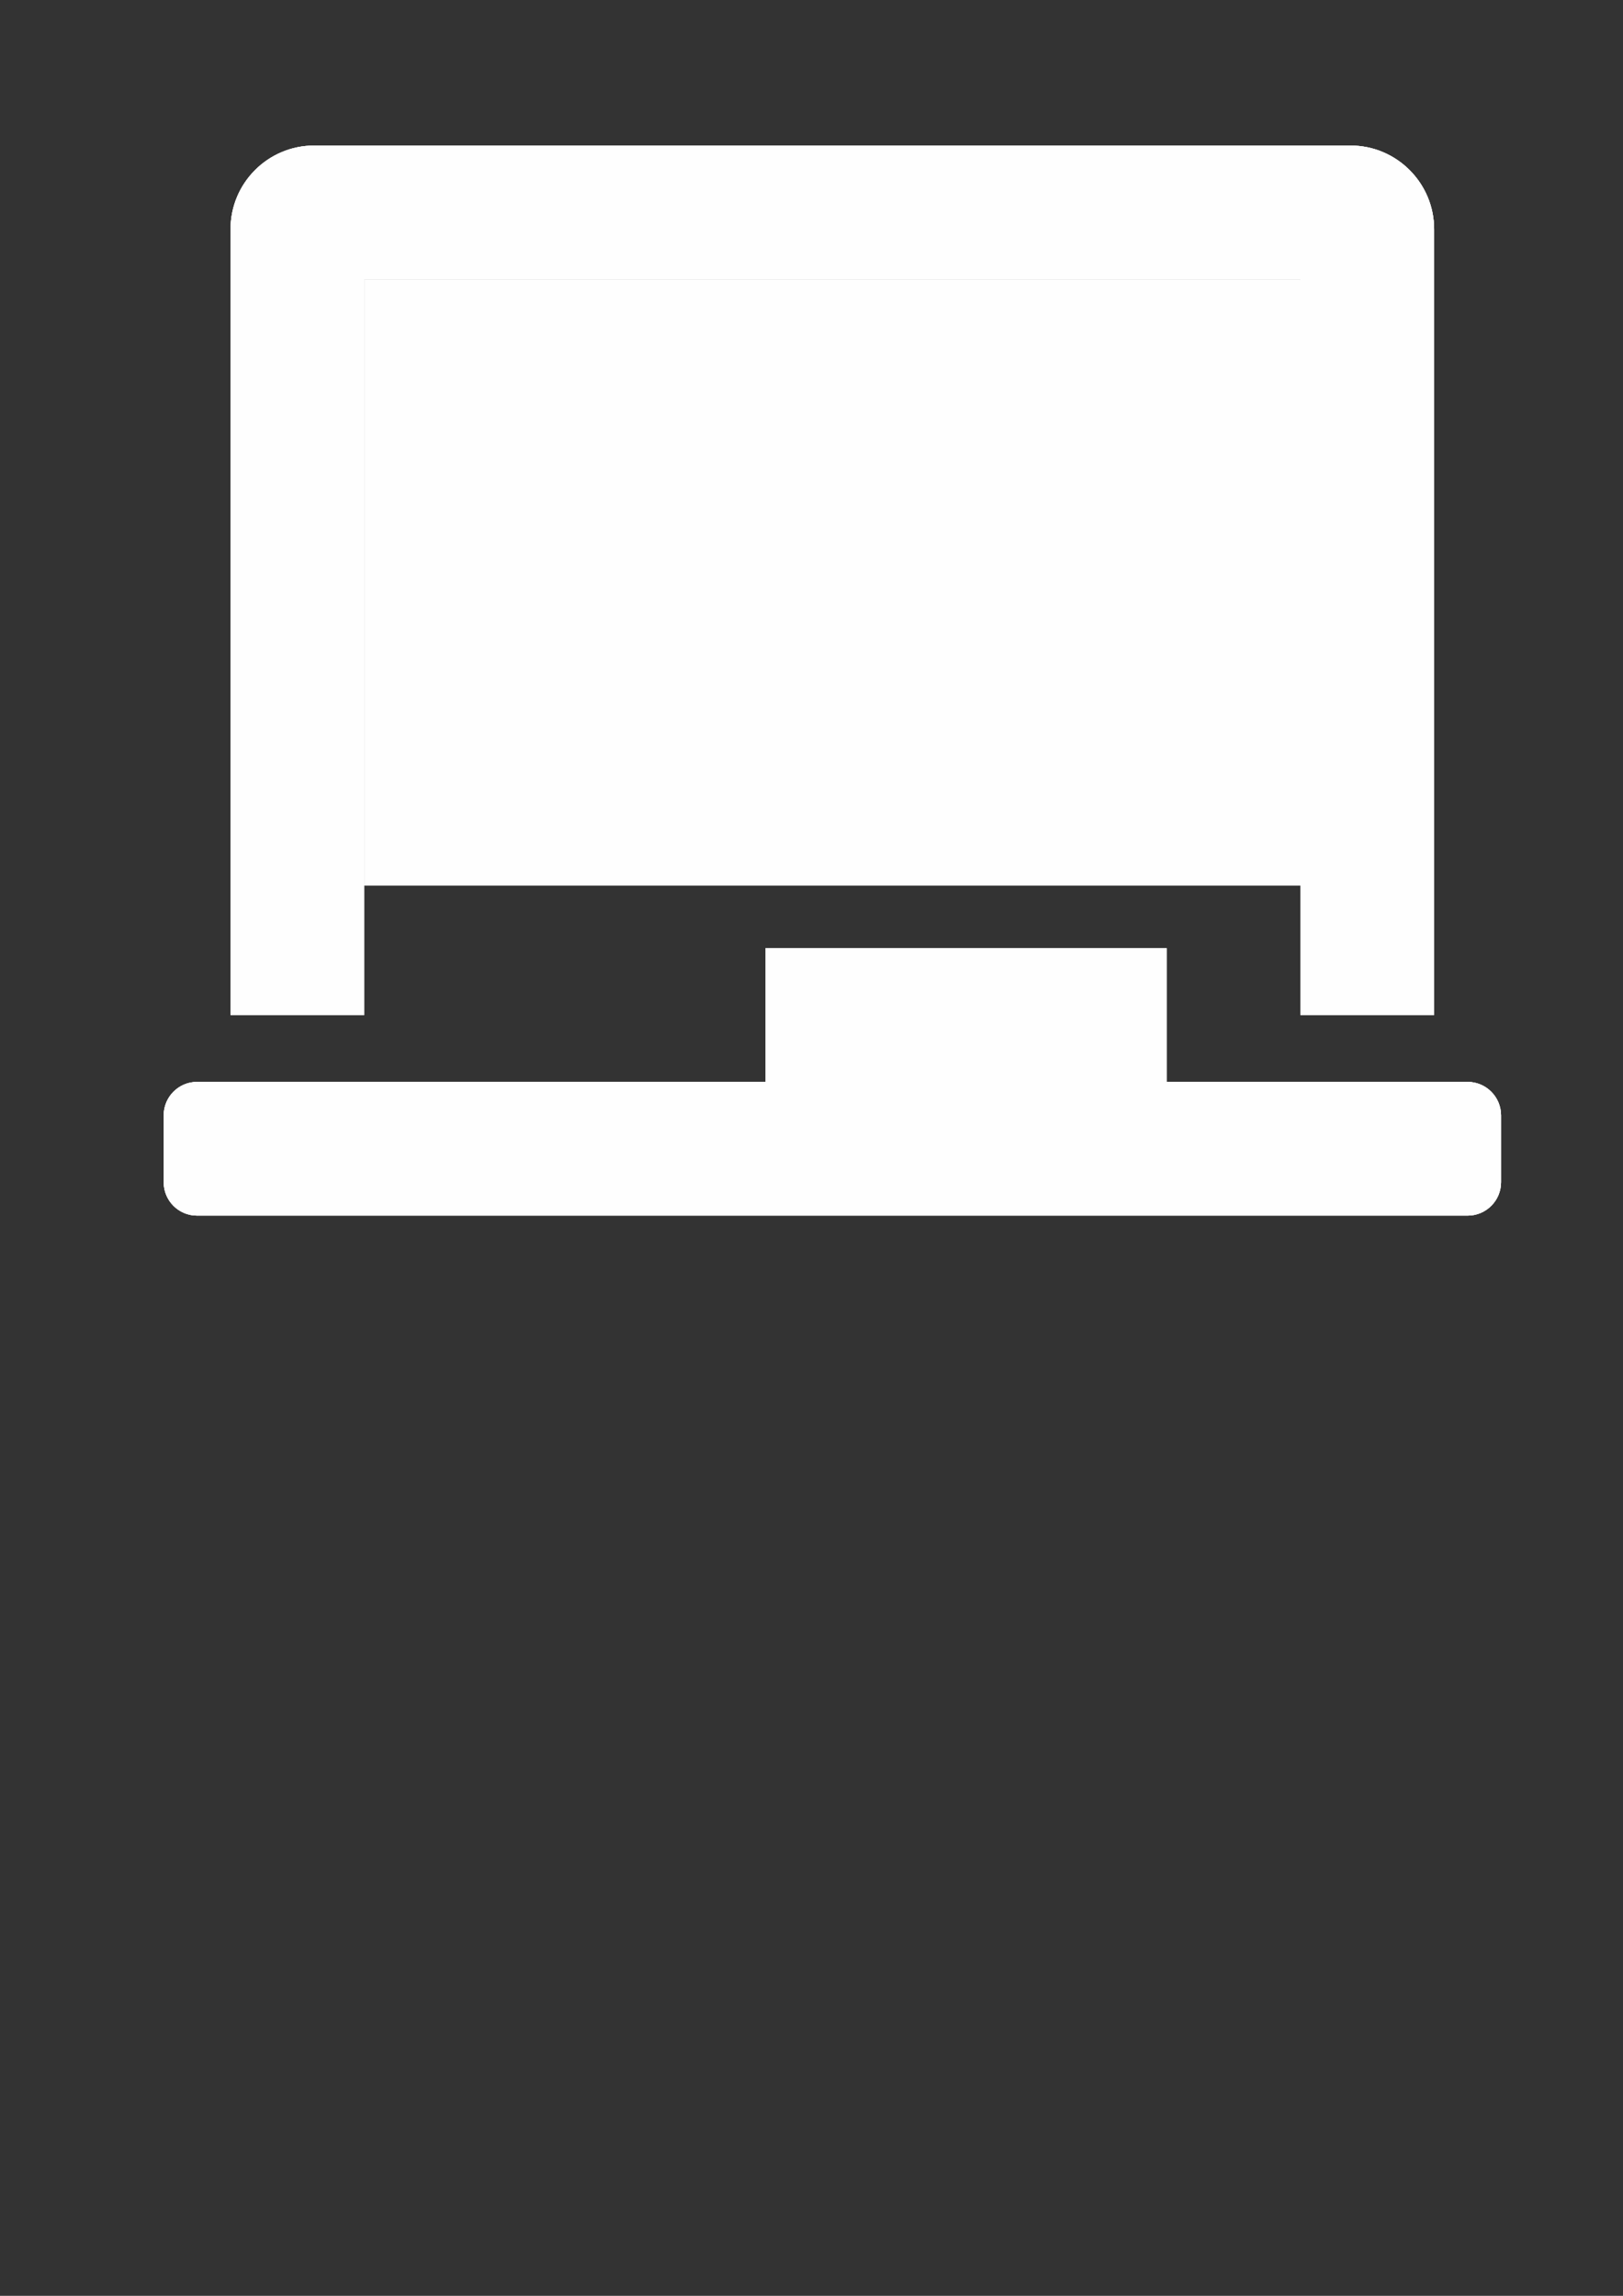 <?xml version="1.0" encoding="UTF-8"?>
<!DOCTYPE svg PUBLIC "-//W3C//DTD SVG 1.1//EN" "http://www.w3.org/Graphics/SVG/1.1/DTD/svg11.dtd">
<!-- Creator: CorelDRAW X7 -->
<svg xmlns="http://www.w3.org/2000/svg" xml:space="preserve" width="210mm" height="297mm" version="1.1" style="shape-rendering:geometricPrecision; text-rendering:geometricPrecision; image-rendering:optimizeQuality; fill-rule:evenodd; clip-rule:evenodd"
viewBox="0 0 21000 29700"
 xmlns:xlink="http://www.w3.org/1999/xlink"
 aria-hidden="true"
 focusable="false"
 data-prefix="fas"
 data-icon="chalkboard"
 role="img">
 <rect x="0" y="0" width="21000" height="29700" fill="#333333" stroke="none"/>
 <defs>
  <style type="text/css">
   <![CDATA[
    .fil0 {fill:#FEFEFE}
   ]]>
  </style>
 </defs>
 <g id="Layer_x0020_1">
  <g id="chalkboard-solid.svg">
   <path class="fil0" d="M4713 3614l12113 0 0 9517 1730 0 0 -10166c0,-597 -485,-1082 -1081,-1082l-13411 0c-596,0 -1081,485 -1081,1082l0 10166 1730 0 0 -9517zm14276 10382l-3893 0 0 -1730 -5192 0 0 1730 -7354 0c-239,0 -432,194 -432,433l0 865c0,239 193,432 432,432l16439 0c239,0 433,-193 433,-432l0 -865c0,-239 -194,-433 -433,-433z"/>
  </g>
  <path class="fil0" d="M16826 3614l-12113 0 0 9517 -1730 0 0 -10166c0,-597 485,-1082 1081,-1082l13411 0c596,0 1081,485 1081,1082l0 10166 -1730 0 0 -9517zm-1730 10382l3893 0c239,0 433,194 433,433l0 865c0,239 -194,432 -433,432l-16439 0c-239,0 -432,-193 -432,-432l0 -865c0,-239 193,-433 432,-433l7354 0 0 -1730 5192 0 0 1730z"/>
  <path class="fil0" d="M16826 3614l-12113 0 0 9517 -1730 0 0 -10166c0,-597 485,-1082 1081,-1082l13411 0c596,0 1081,485 1081,1082l0 10166 -1730 0 0 -9517zm-6922 8652l5192 0 0 1730 3893 0c239,0 433,194 433,433l0 865c0,239 -194,432 -433,432l-16439 0c-239,0 -432,-193 -432,-432l0 -865c0,-239 193,-433 432,-433l7354 0 0 -1730z"/>
  <rect class="fil0" x="4713" y="3614" width="12113" height="7843"/>
 </g>
</svg>

